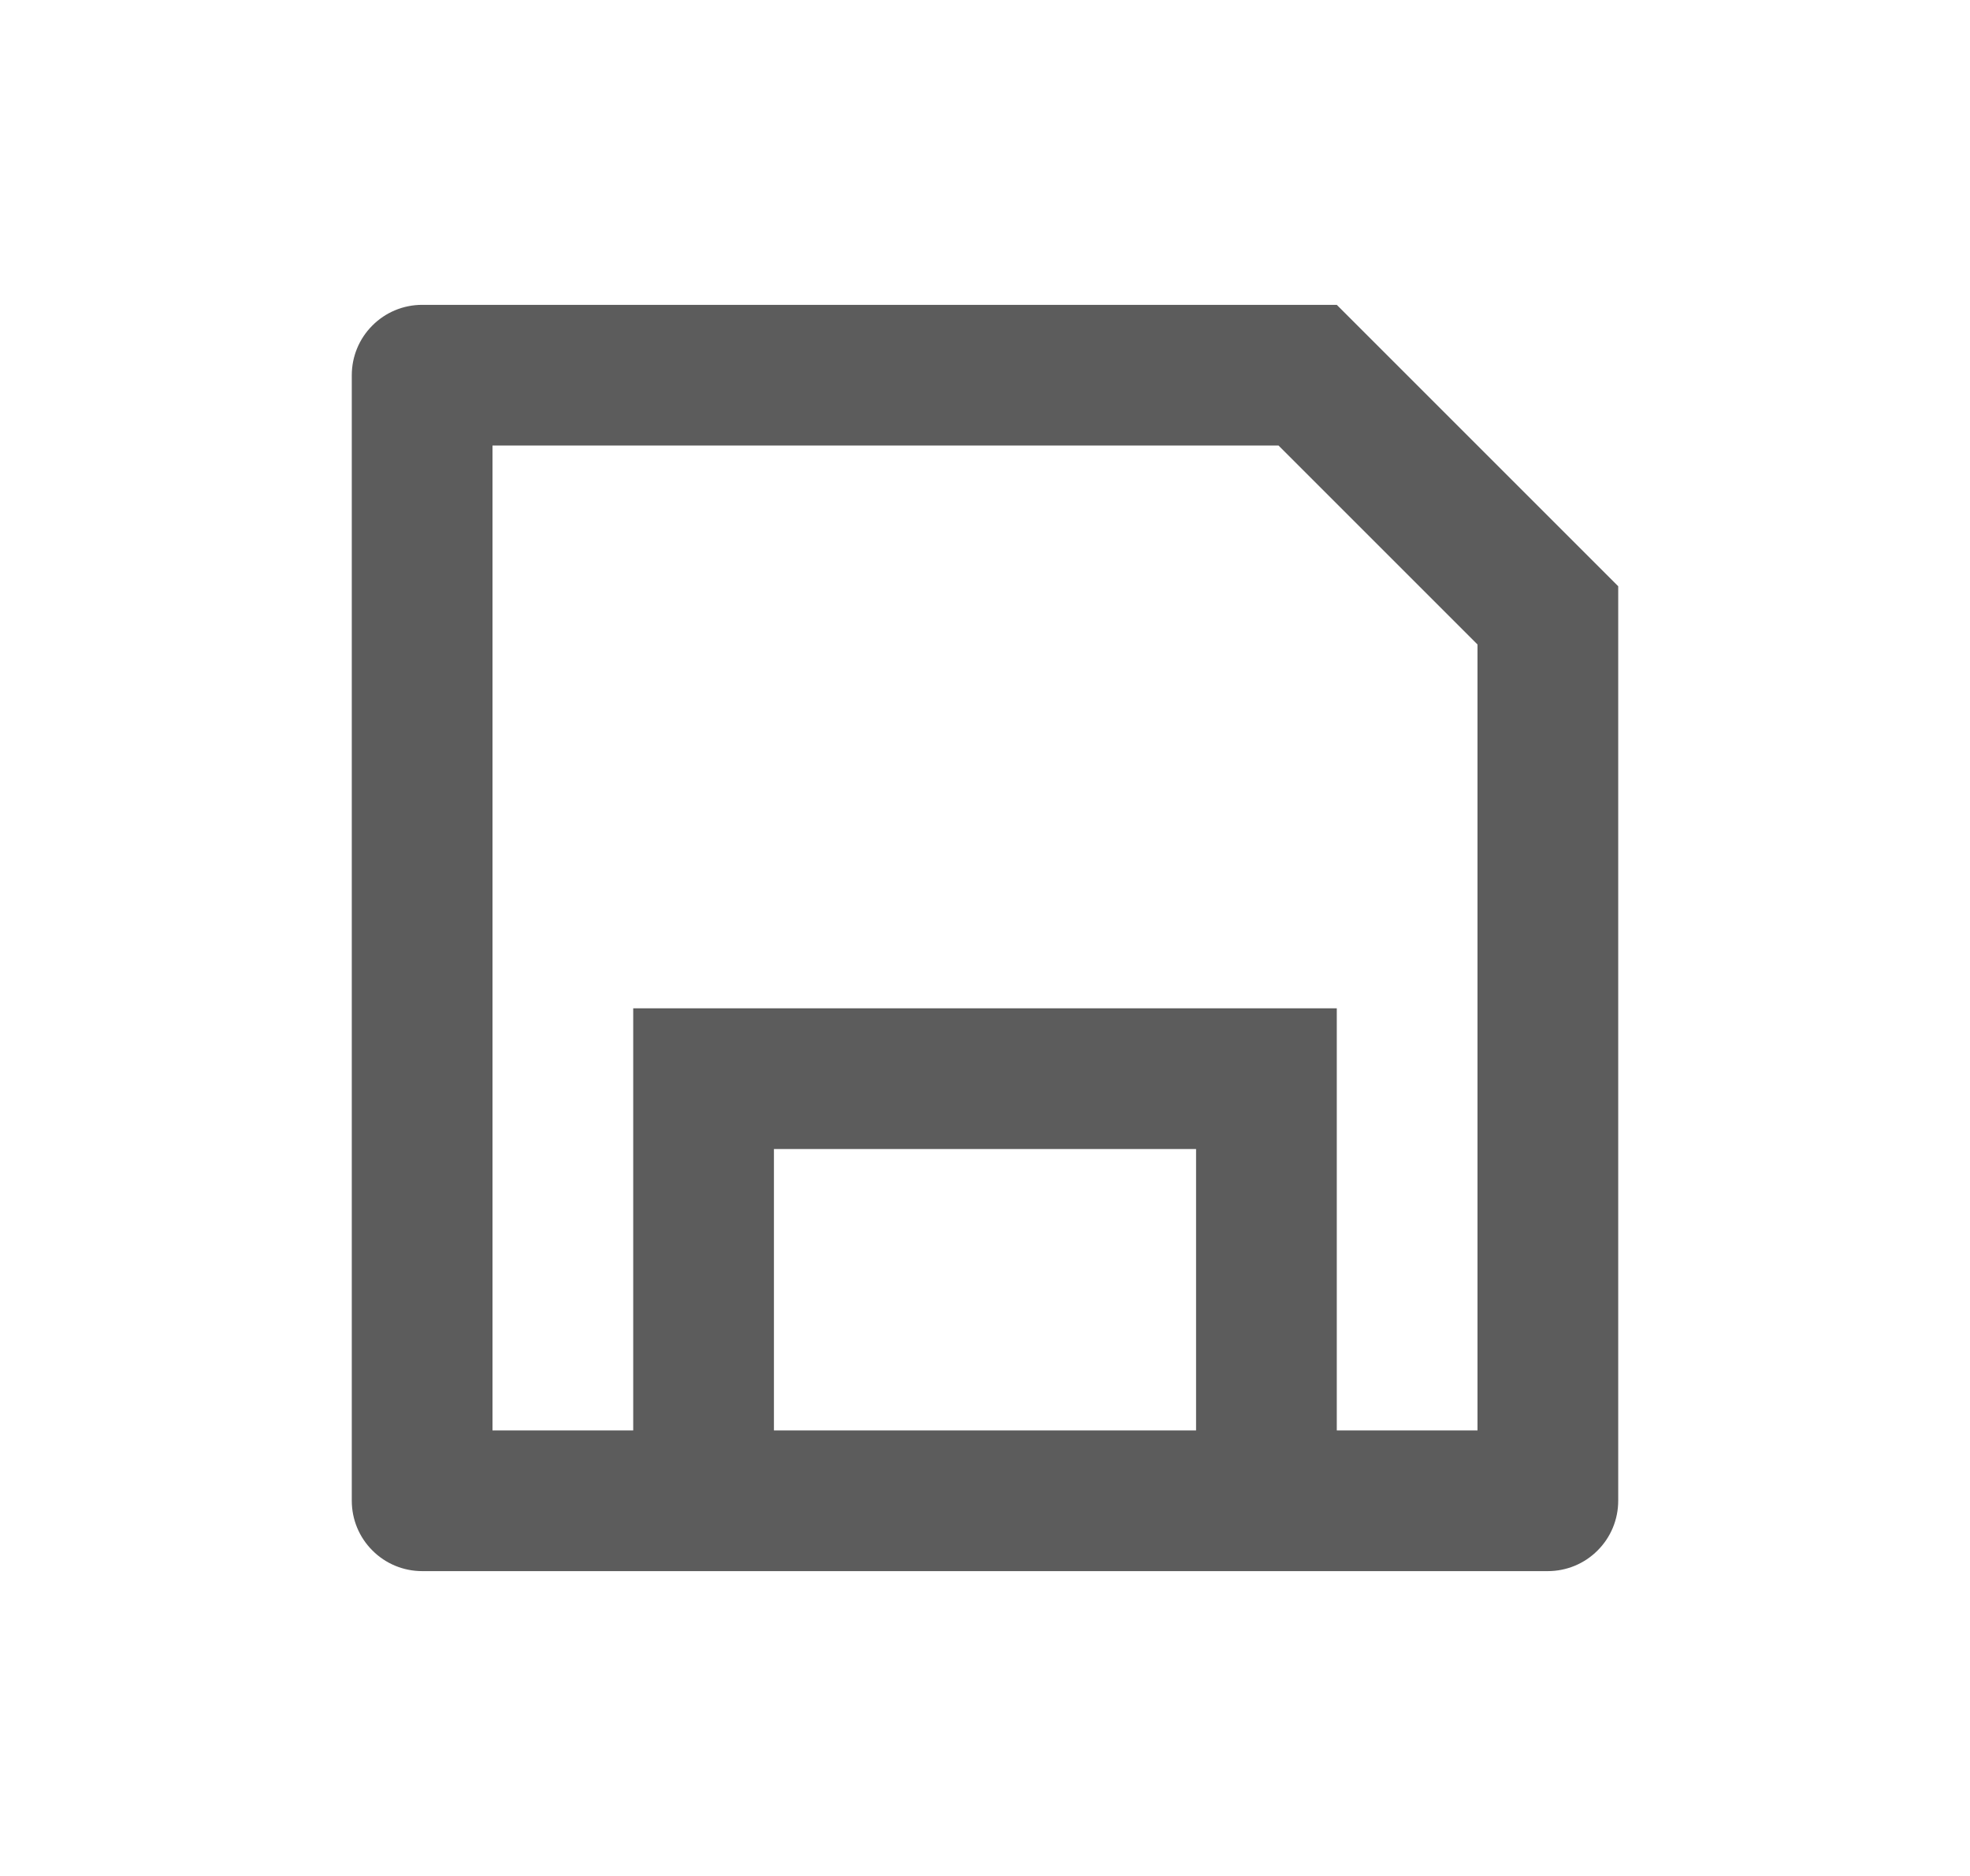 <svg width="21" height="20" viewBox="0 0 21 20" fill="none" xmlns="http://www.w3.org/2000/svg">
<path d="M6.75 15.25V10.75H14.25V15.25H15.75V6.871L13.629 4.75H5.25V15.25H6.75ZM4.5 3.25H14.25L17.25 6.25V16C17.25 16.199 17.171 16.39 17.03 16.53C16.89 16.671 16.699 16.75 16.5 16.75H4.5C4.301 16.75 4.11 16.671 3.97 16.53C3.829 16.39 3.75 16.199 3.75 16V4C3.75 3.801 3.829 3.61 3.97 3.47C4.11 3.329 4.301 3.25 4.5 3.25ZM8.25 12.25V15.25H12.75V12.25H8.25Z" fill="#5C5C5C"/>
</svg>
